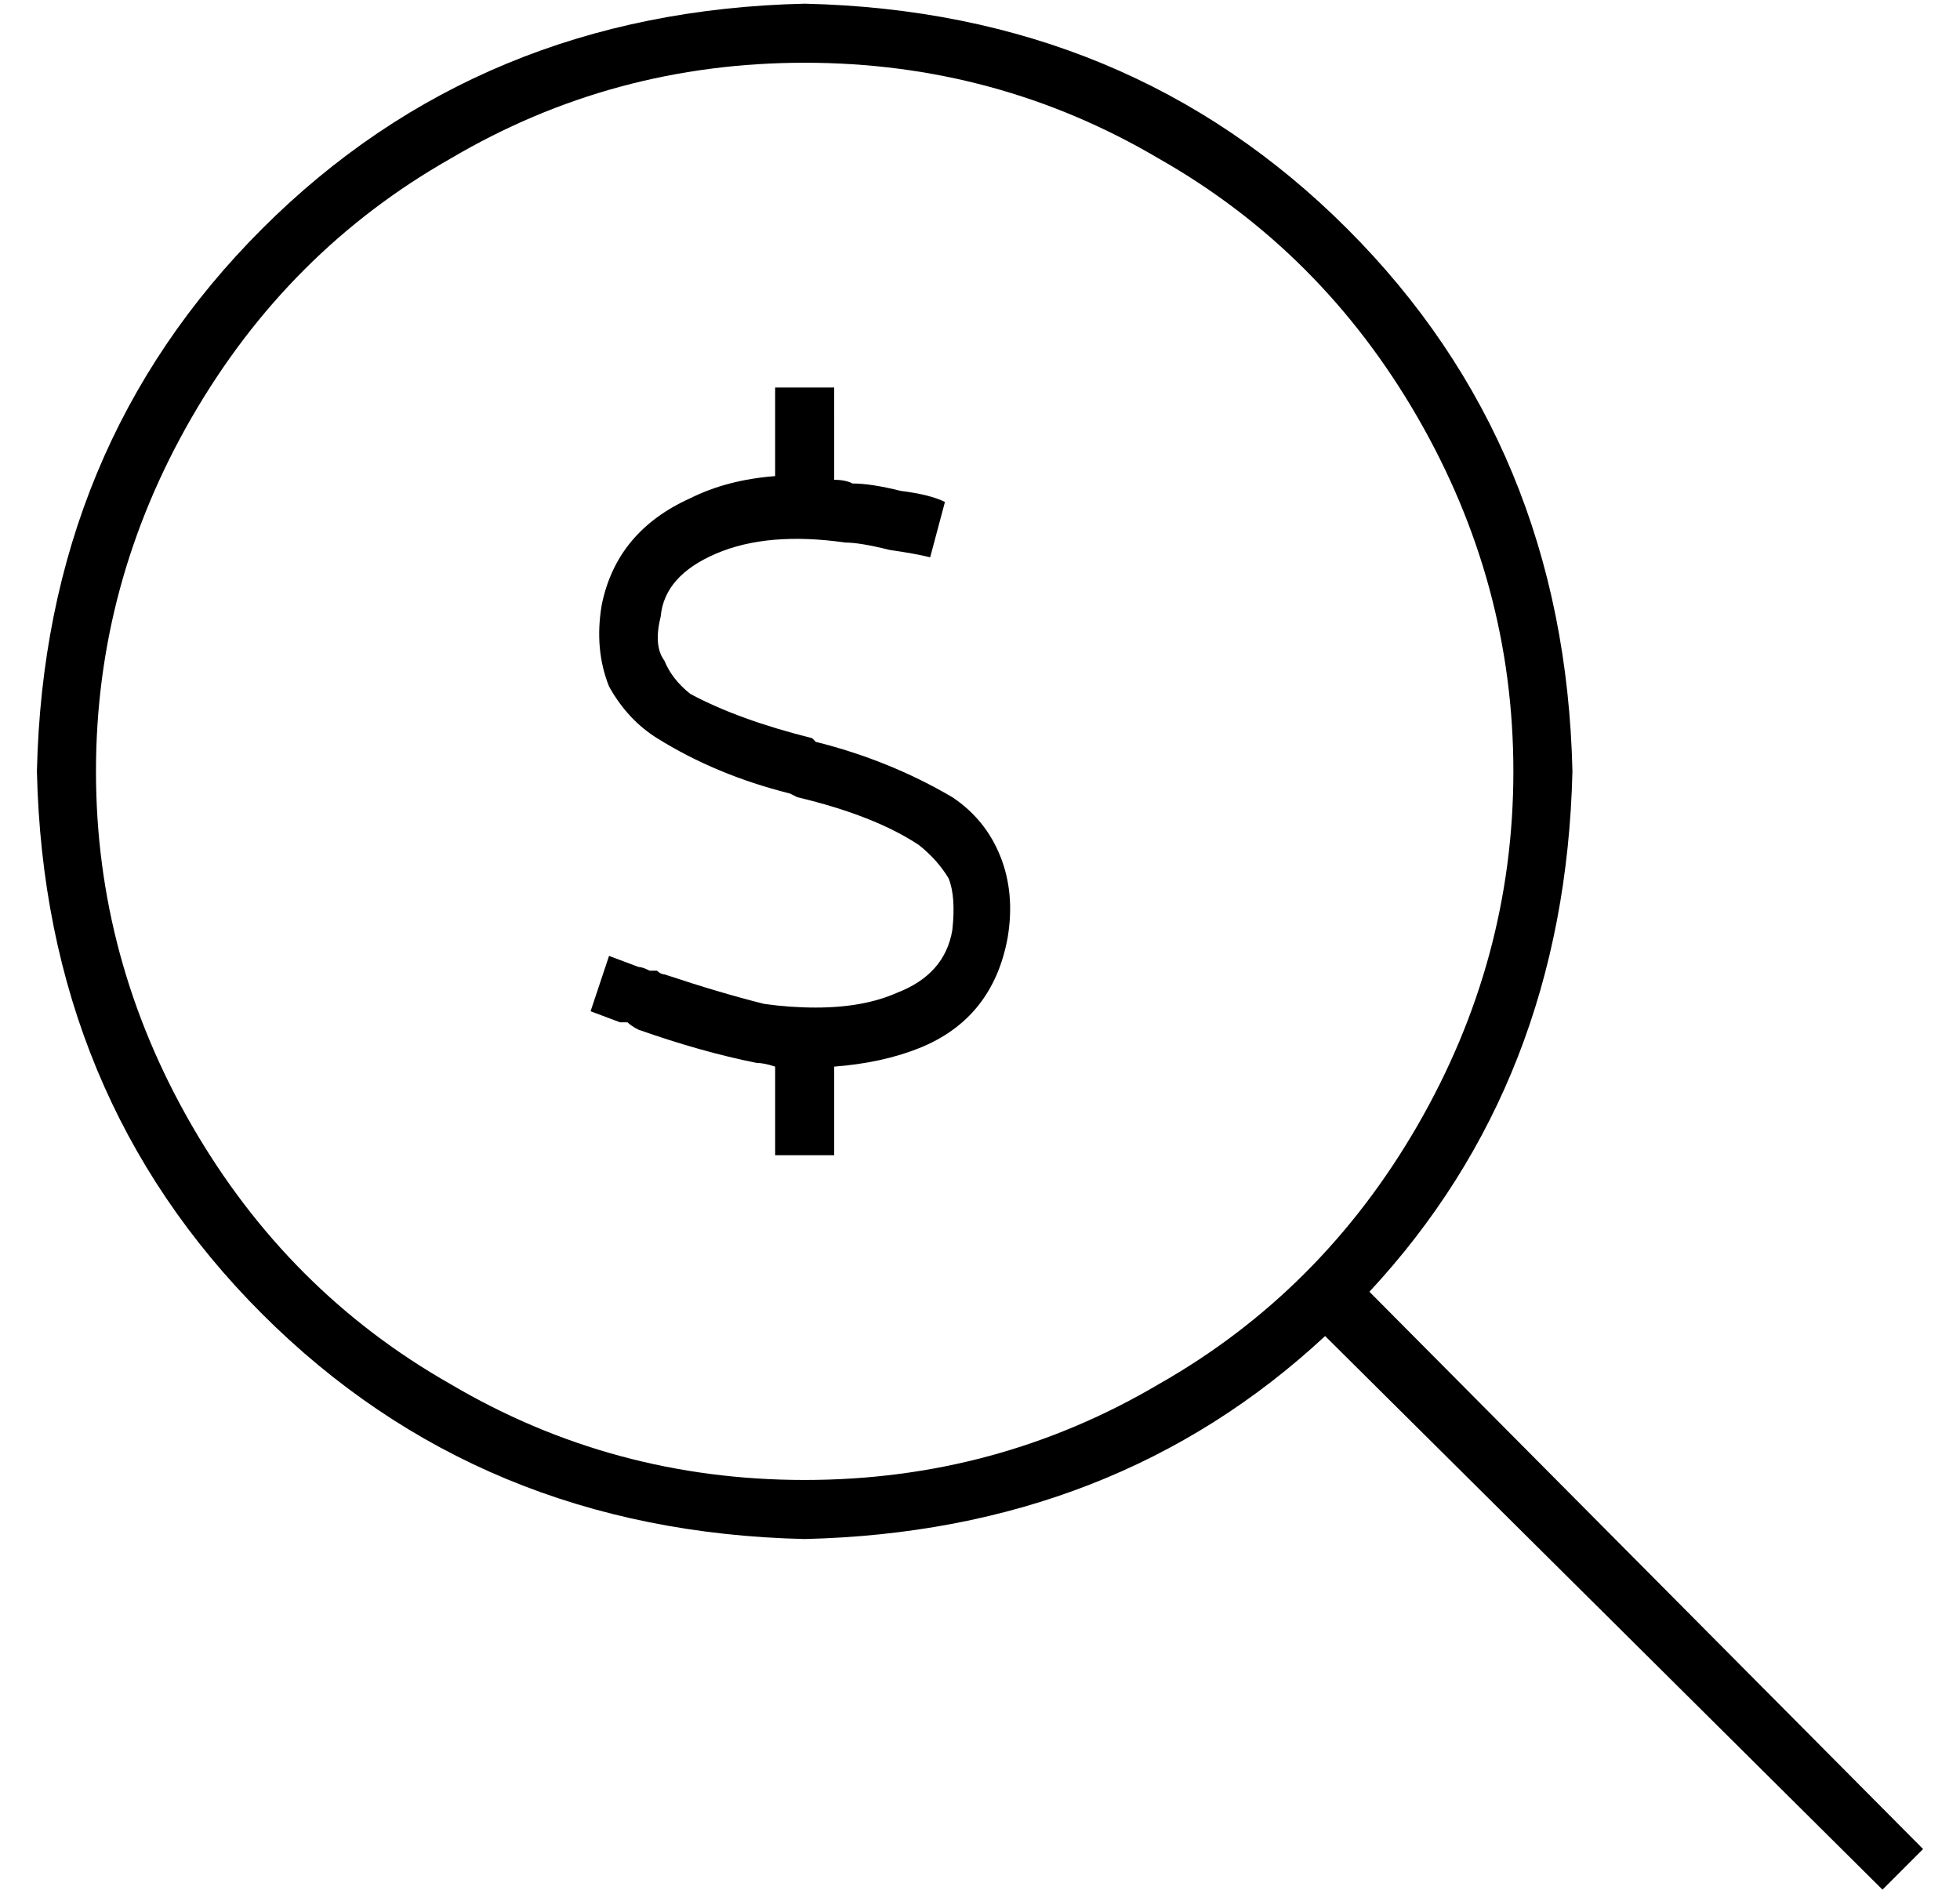 <?xml version="1.0" standalone="no"?>
<!DOCTYPE svg PUBLIC "-//W3C//DTD SVG 1.1//EN" "http://www.w3.org/Graphics/SVG/1.1/DTD/svg11.dtd" >
<svg xmlns="http://www.w3.org/2000/svg" xmlns:xlink="http://www.w3.org/1999/xlink" version="1.1" viewBox="-10 -40 531 512">
   <path fill="currentColor"
d="M208 -23q52 0 96 26v0v0q44 25 70 70t26 96t-26 96t-70 70q-44 26 -96 26t-96 -26q-44 -25 -70 -70t-26 -96t26 -96t70 -70q44 -26 96 -26v0zM208 377q84 -2 141 -55l151 150v0l11 -11v0l-150 -151v0q53 -57 55 -141q-2 -88 -61 -147t-147 -61q-88 2 -147 61t-61 147
q2 88 61 147t147 61v0zM216 73v-8v8v-8h-16v0v8v0v16v0q-13 1 -23 6q-20 9 -24 29q-2 12 2 22q5 9 13 14q16 10 36 15v0l2 1v0q21 5 33 13q5 4 8 9q2 5 1 14q-2 12 -15 17q-9 4 -22 4v0v0q-7 0 -14 -1q-12 -3 -27 -8q-1 0 -2 -1v0v0h-2q-2 -1 -3 -1l-8 -3v0l-5 15v0l8 3v0h2
q1 1 3 2v0v0v0v0v0v0v0q17 6 32 9v0v0q2 0 5 1v0v16v0v8v0h16v0v-8v0v-16v0q13 -1 23 -5q20 -8 24 -30q2 -12 -2 -22t-13 -16q-17 -10 -37 -15l-1 -1v0v0v0v0v0q-20 -5 -33 -12q-5 -4 -7 -9q-3 -4 -1 -12q1 -11 15 -17t35 -3q4 0 12 2q7 1 11 2l4 -15v0q-4 -2 -12 -3
q-8 -2 -13 -2q-2 -1 -5 -1v0v-17v0z" />
</svg>
